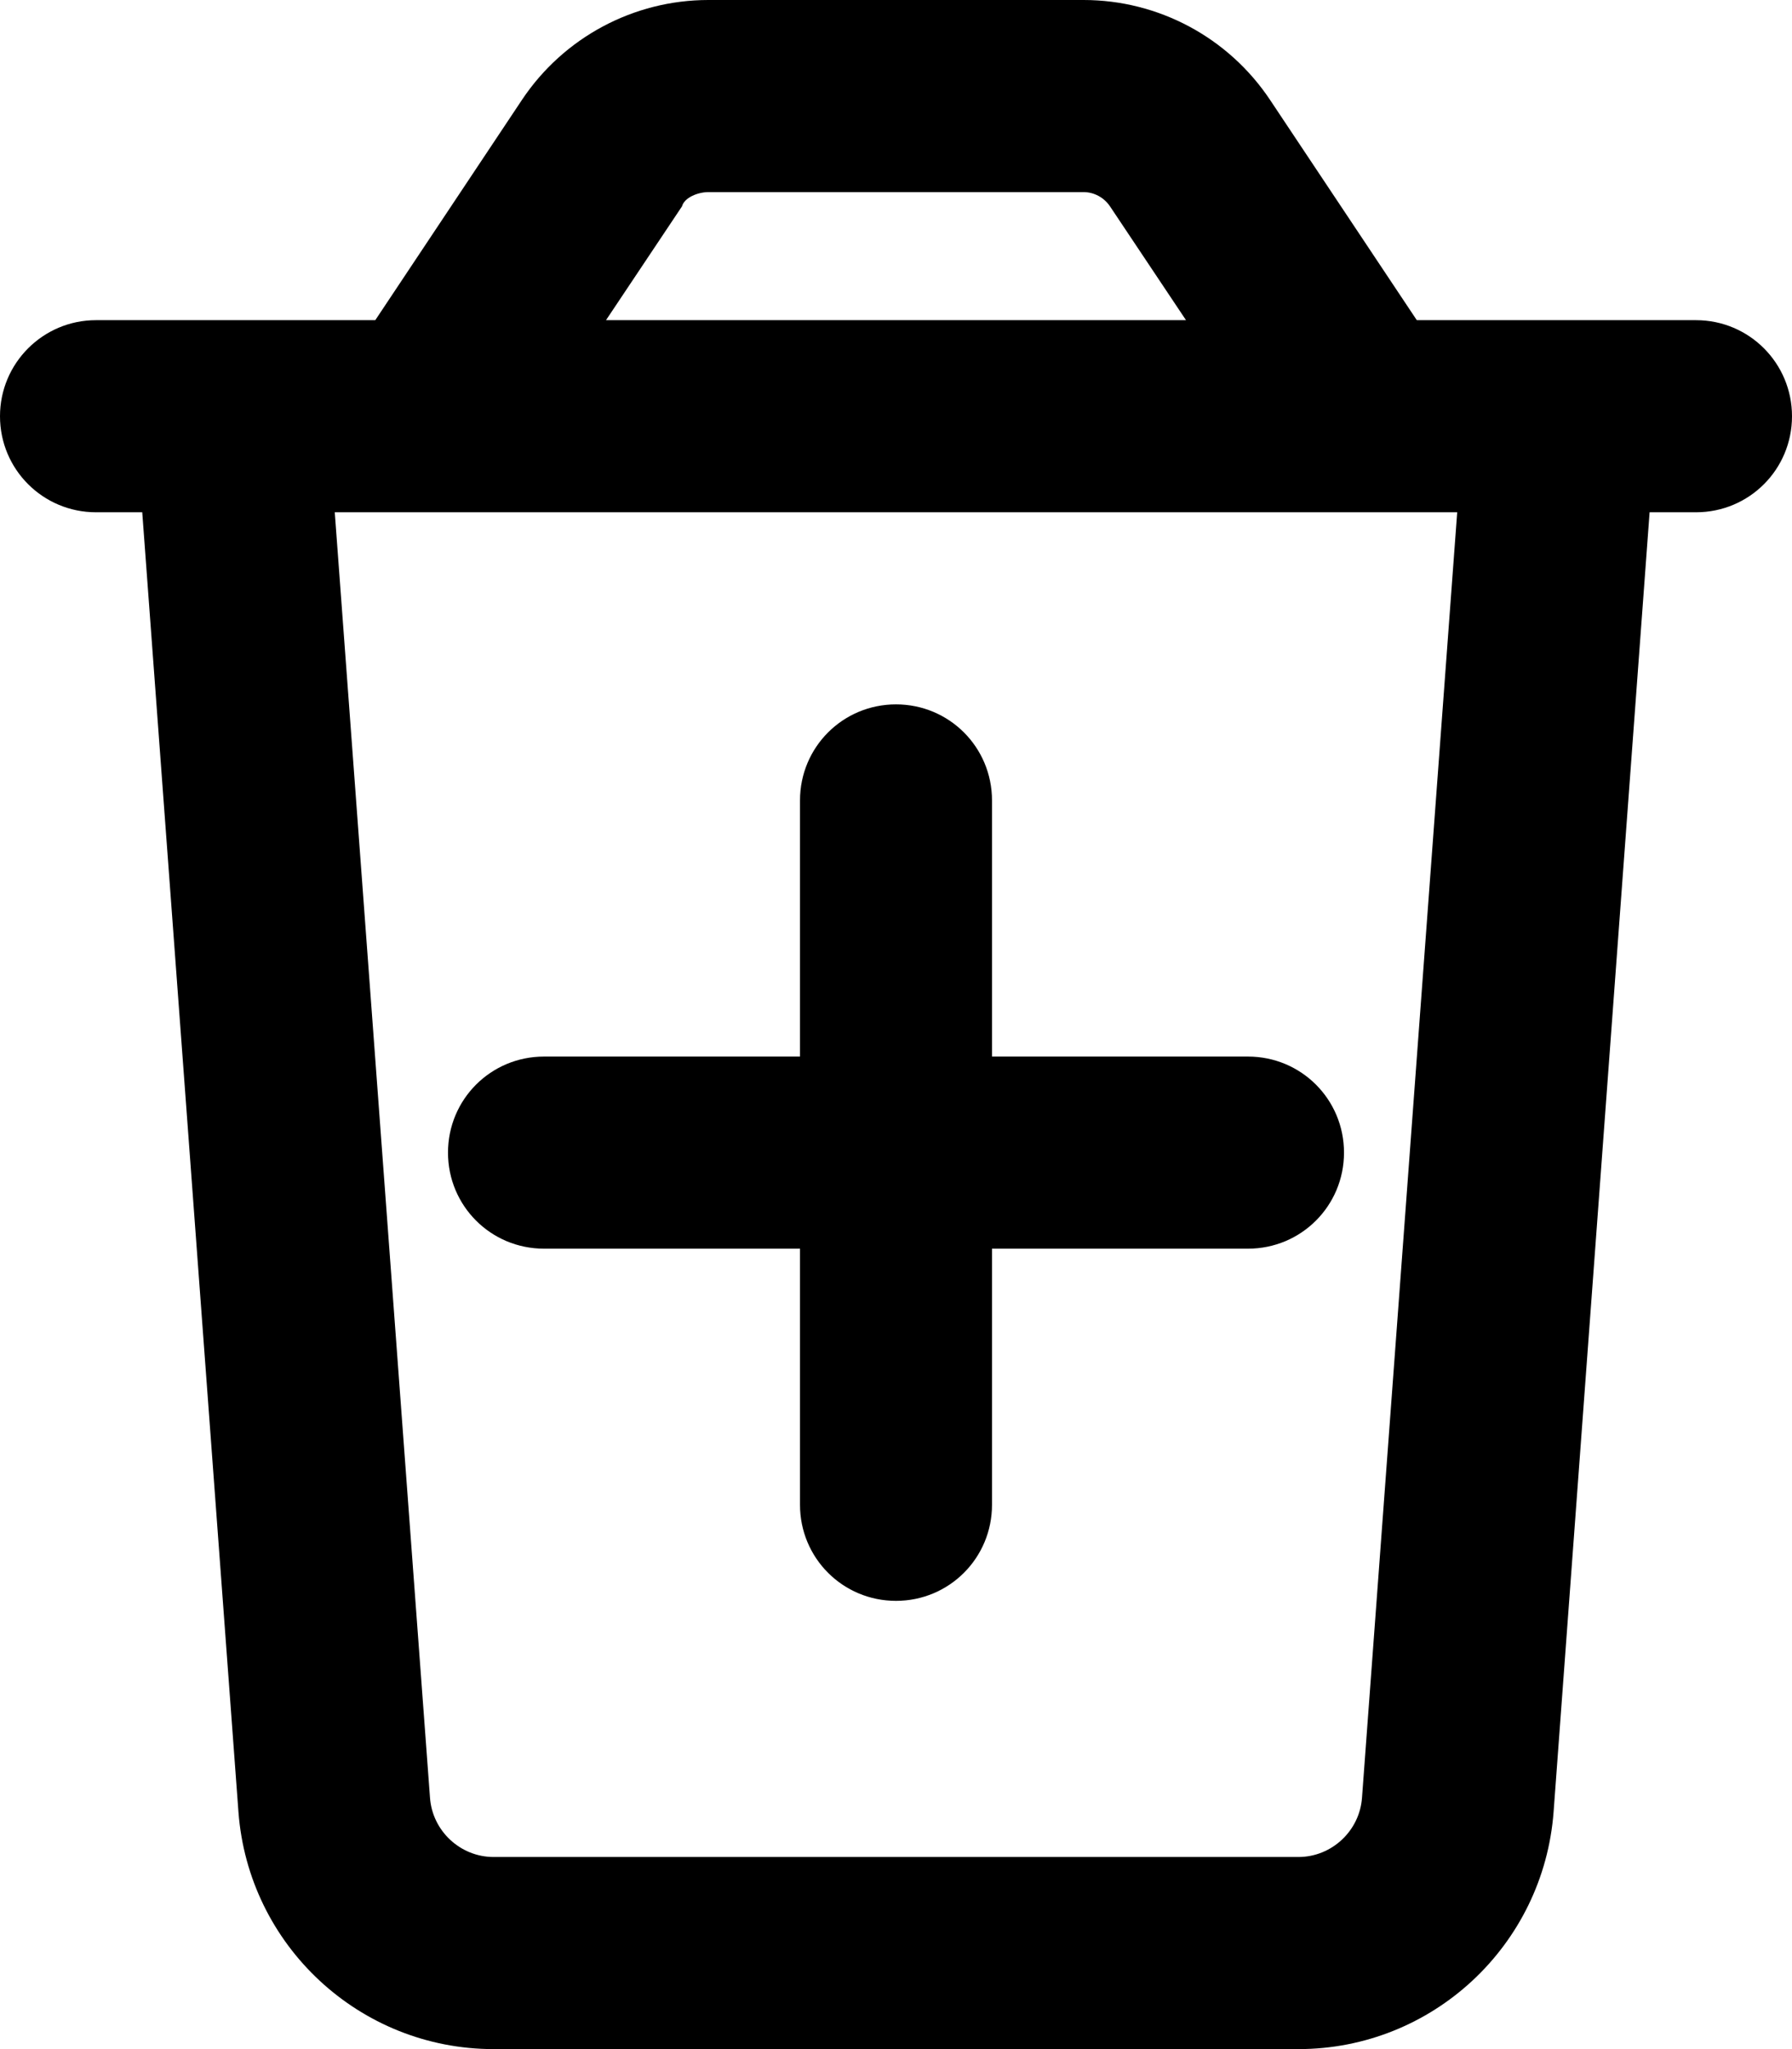 <svg xmlns="http://www.w3.org/2000/svg" viewBox="0 0 448 512"><!--! Font Awesome Pro 6.1.1 by @fontawesome - https://fontawesome.com License - https://fontawesome.com/license (Commercial License) Copyright 2022 Fonticons, Inc.--><path d="M200 376v-64h-64c-13.3 0-24-10.7-24-24s10.7-24 24-24h64v-64c0-13.3 10.7-24 24-24s24 10.7 24 24v64h64c13.3 0 24 10.7 24 24s-10.7 24-24 24h-64v64c0 13.3-10.7 24-24 24s-24-10.7-24-24zM317.5 24.94 354.2 80H424c13.3 0 24 10.75 24 24 0 13.3-10.7 24-24 24h-11.6l-24 324.7c-2.5 33.4-30.3 59.3-63.8 59.3H123.4c-33.48 0-61.31-25.9-63.79-59.3L35.56 128H24c-13.25 0-24-10.7-24-24 0-13.25 10.75-24 24-24h69.82l36.68-55.06C140.9 9.357 158.4 0 177.1 0h93.8c18.7 0 36.2 9.358 46.6 24.94zM151.5 80h145l-19-28.44c-1.5-2.22-4-3.56-6.6-3.56h-93.8c-2.6 0-6 1.34-6.6 3.56L151.5 80zm-44 369.2c.6 8.3 7.6 14.8 15.9 14.8h201.2c8.3 0 15.3-6.5 15.9-14.8L364.3 128H83.69l23.81 321.2z"/></svg>